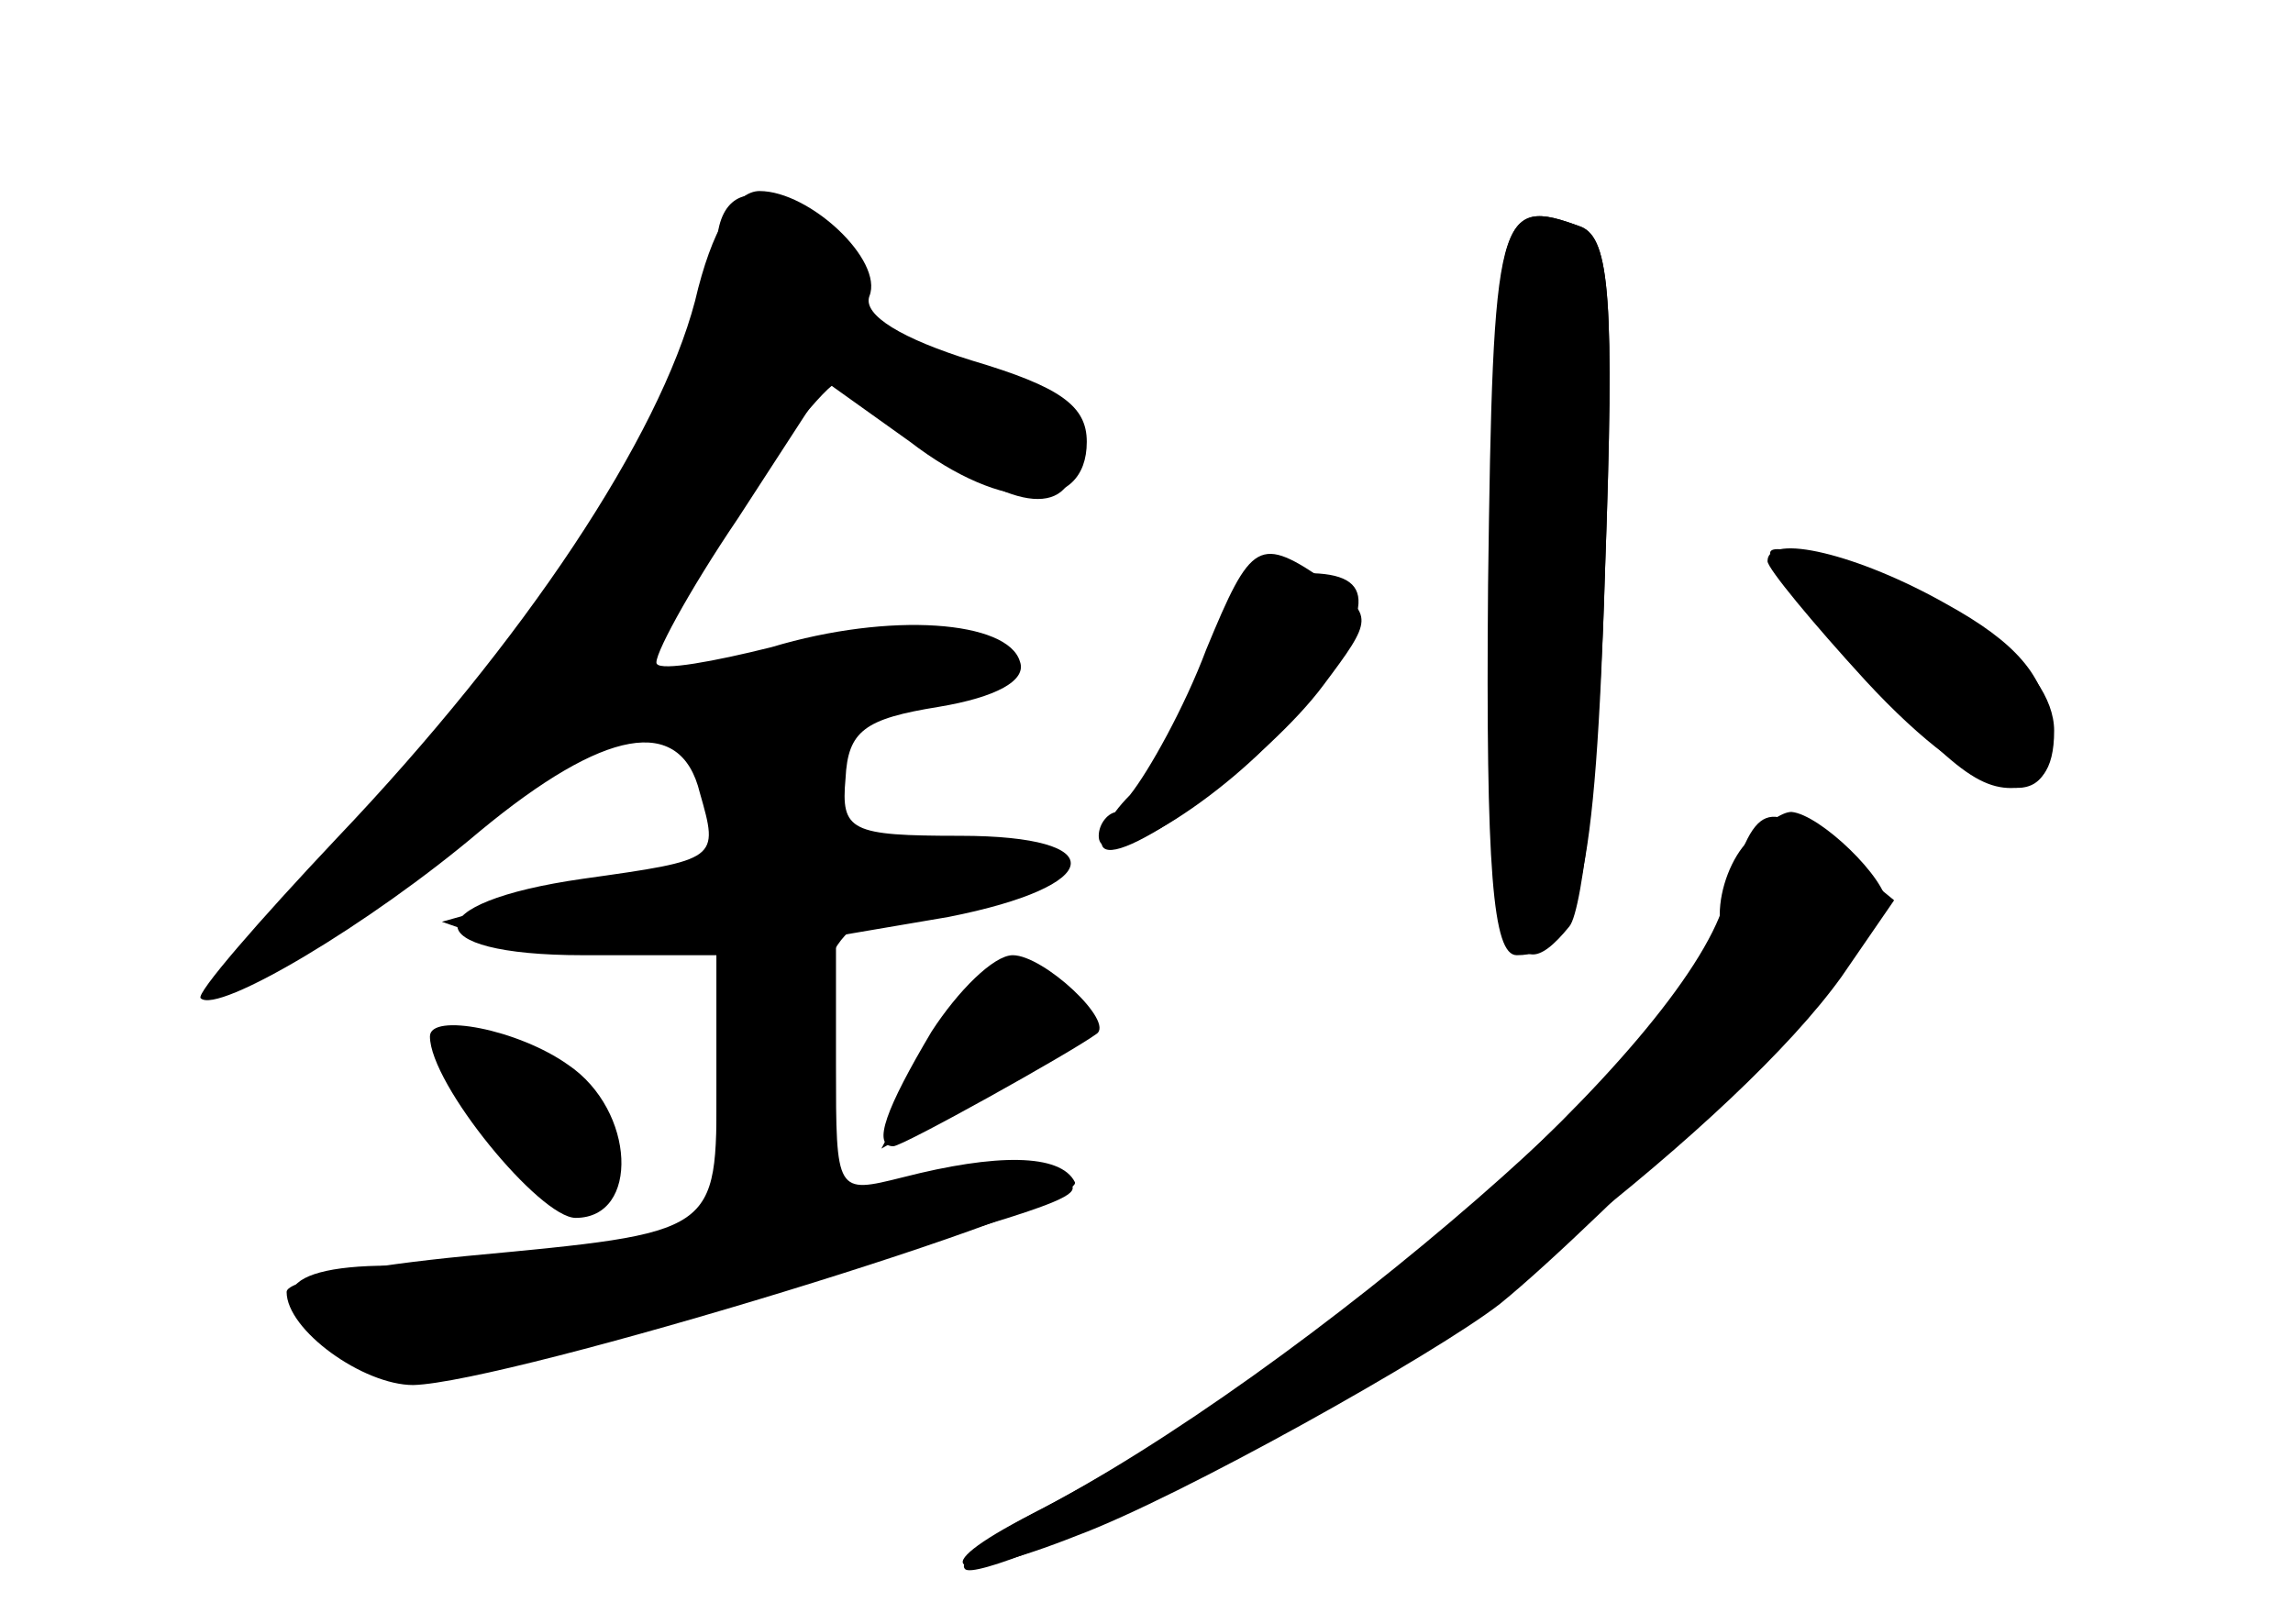 <?xml version="1.0" standalone="no"?>
<!DOCTYPE svg PUBLIC "-//W3C//DTD SVG 20010904//EN"
 "http://www.w3.org/TR/2001/REC-SVG-20010904/DTD/svg10.dtd">
<svg version="1.0" xmlns="http://www.w3.org/2000/svg"
 width="96pt" height="68pt" viewBox="0 0 96 68"
 preserveAspectRatio="xMidYMid meet">
<g transform="translate(0,68) scale(0.1,-0.1)" fill="#000000" stroke="none">
<g id="part-0" class="char-part">
  <path d="M291 554 c-15 -57 -71 -142 -150 -225 -33 -35 -59 -65 -57 -67 7 -7
71 31 117 70 52 43 84 49 92 16 8 -28 8 -28 -49 -36 -70 -10 -70 -32 0 -32
l56 0 0 -54 c0 -63 1 -62 -105 -72 -41 -4 -75 -10 -75 -15 0 -16 32 -39 53
-39 40 1 282 75 277 85 -6 12 -33 12 -72 2 -28 -7 -28 -7 -28 47 l0 54 47 8
c66 13 69 34 5 34 -46 0 -50 2 -48 24 1 20 8 25 39 30 24 4 37 11 34 19 -5 17
-54 21 -104 6 -24 -6 -46 -10 -48 -7 -2 2 13 30 34 61 l37 57 35 -25 c39 -30
74 -30 74 0 0 15 -11 23 -48 34 -29 9 -46 19 -43 27 6 15 -25 44 -46 44 -10 0
-20 -16 -27 -46z"/>
  <path d="M623 435 c-1 -120 2 -155 12 -155 26 0 33 29 37 162 4 112 2 138 -10
143 -35 13 -37 7 -39 -150z"/>
  <path d="M751 434 c58 -69 74 -84 91 -84 12 0 18 7 18 24 0 27 -43 59 -95 72
-29 7 -29 6 -14 -12z"/>
  <path d="M500 390 c-13 -27 -27 -50 -32 -50 -4 0 -8 -5 -8 -10 0 -18 58 19 84
53 32 42 33 57 3 57 -18 0 -29 -11 -47 -50z"/>
  <path d="M732 328 c-7 -7 -12 -20 -12 -31 0 -41 -175 -193 -288 -251 -47 -24
-34 -30 19 -9 43 16 150 76 177 97 42 34 162 157 162 167 0 11 -28 38 -40 39
-4 0 -11 -5 -18 -12z"/>
  <path d="M390 248 c-19 -32 -25 -48 -16 -48 4 0 74 39 85 47 8 5 -22 33 -35
33 -8 0 -23 -15 -34 -32z"/>
  <path d="M180 246 c0 -20 46 -76 61 -76 27 0 25 45 -3 64 -21 15 -58 22 -58
12z"/>
</g>
<g id="part-1" class="char-part">
  <path d="M300 575 c0 -53 -54 -138 -149 -237 -35 -38 -61 -68 -57 -68 16 0 70
33 106 66 49 45 93 45 98 2 3 -25 0 -28 -30 -29 -18 -1 -44 -4 -58 -8 l-25 -7
23 -8 c13 -4 39 -5 58 -1 l34 6 0 -64 0 -64 -46 -7 c-26 -3 -67 -6 -91 -6 -50
0 -55 -16 -11 -38 23 -10 42 -7 149 23 162 46 157 44 140 54 -8 5 -28 5 -45 0
-52 -15 -56 -13 -56 39 0 54 12 72 49 72 15 0 32 4 39 9 17 11 -7 21 -49 21
-24 0 -29 4 -29 25 0 19 7 26 28 31 54 12 59 15 35 26 -16 8 -39 6 -85 -5 -34
-9 -64 -14 -66 -12 -5 5 80 125 89 125 4 0 21 -11 37 -25 36 -30 62 -32 62 -5
0 21 -27 40 -60 40 -11 0 -23 8 -27 18 -18 49 -63 70 -63 27z"/>
  <path d="M403 258 c-6 -7 -16 -23 -22 -36 l-12 -23 40 23 c23 13 39 28 38 33
-5 15 -33 17 -44 3z"/>
  <path d="M190 239 c0 -21 33 -59 51 -59 24 0 25 22 2 42 -24 20 -53 30 -53 17z"/>
</g>
<g id="part-2" class="char-part">
  <path d="M625 438 c0 -149 6 -178 32 -146 6 7 13 75 15 150 4 112 2 138 -10
143 -35 13 -37 7 -37 -147z"/>
  <path d="M505 408 c-9 -24 -24 -51 -32 -61 -9 -9 -14 -19 -11 -22 8 -8 69 37
92 68 21 28 21 29 2 43 -29 20 -32 18 -51 -28z"/>
  <path d="M740 445 c0 -3 19 -26 41 -50 48 -52 82 -60 77 -18 -2 20 -14 34 -43
50 -37 21 -75 30 -75 18z"/>
</g>
<g id="part-3" class="char-part">
  <path d="M722 302 c-19 -61 -169 -194 -290 -256 -19 -10 -31 -20 -28 -23 3 -4
48 14 99 40 95 47 225 148 268 208 l22 32 -22 18 c-32 26 -36 24 -49 -19z"/>
</g>
</g>
</svg>